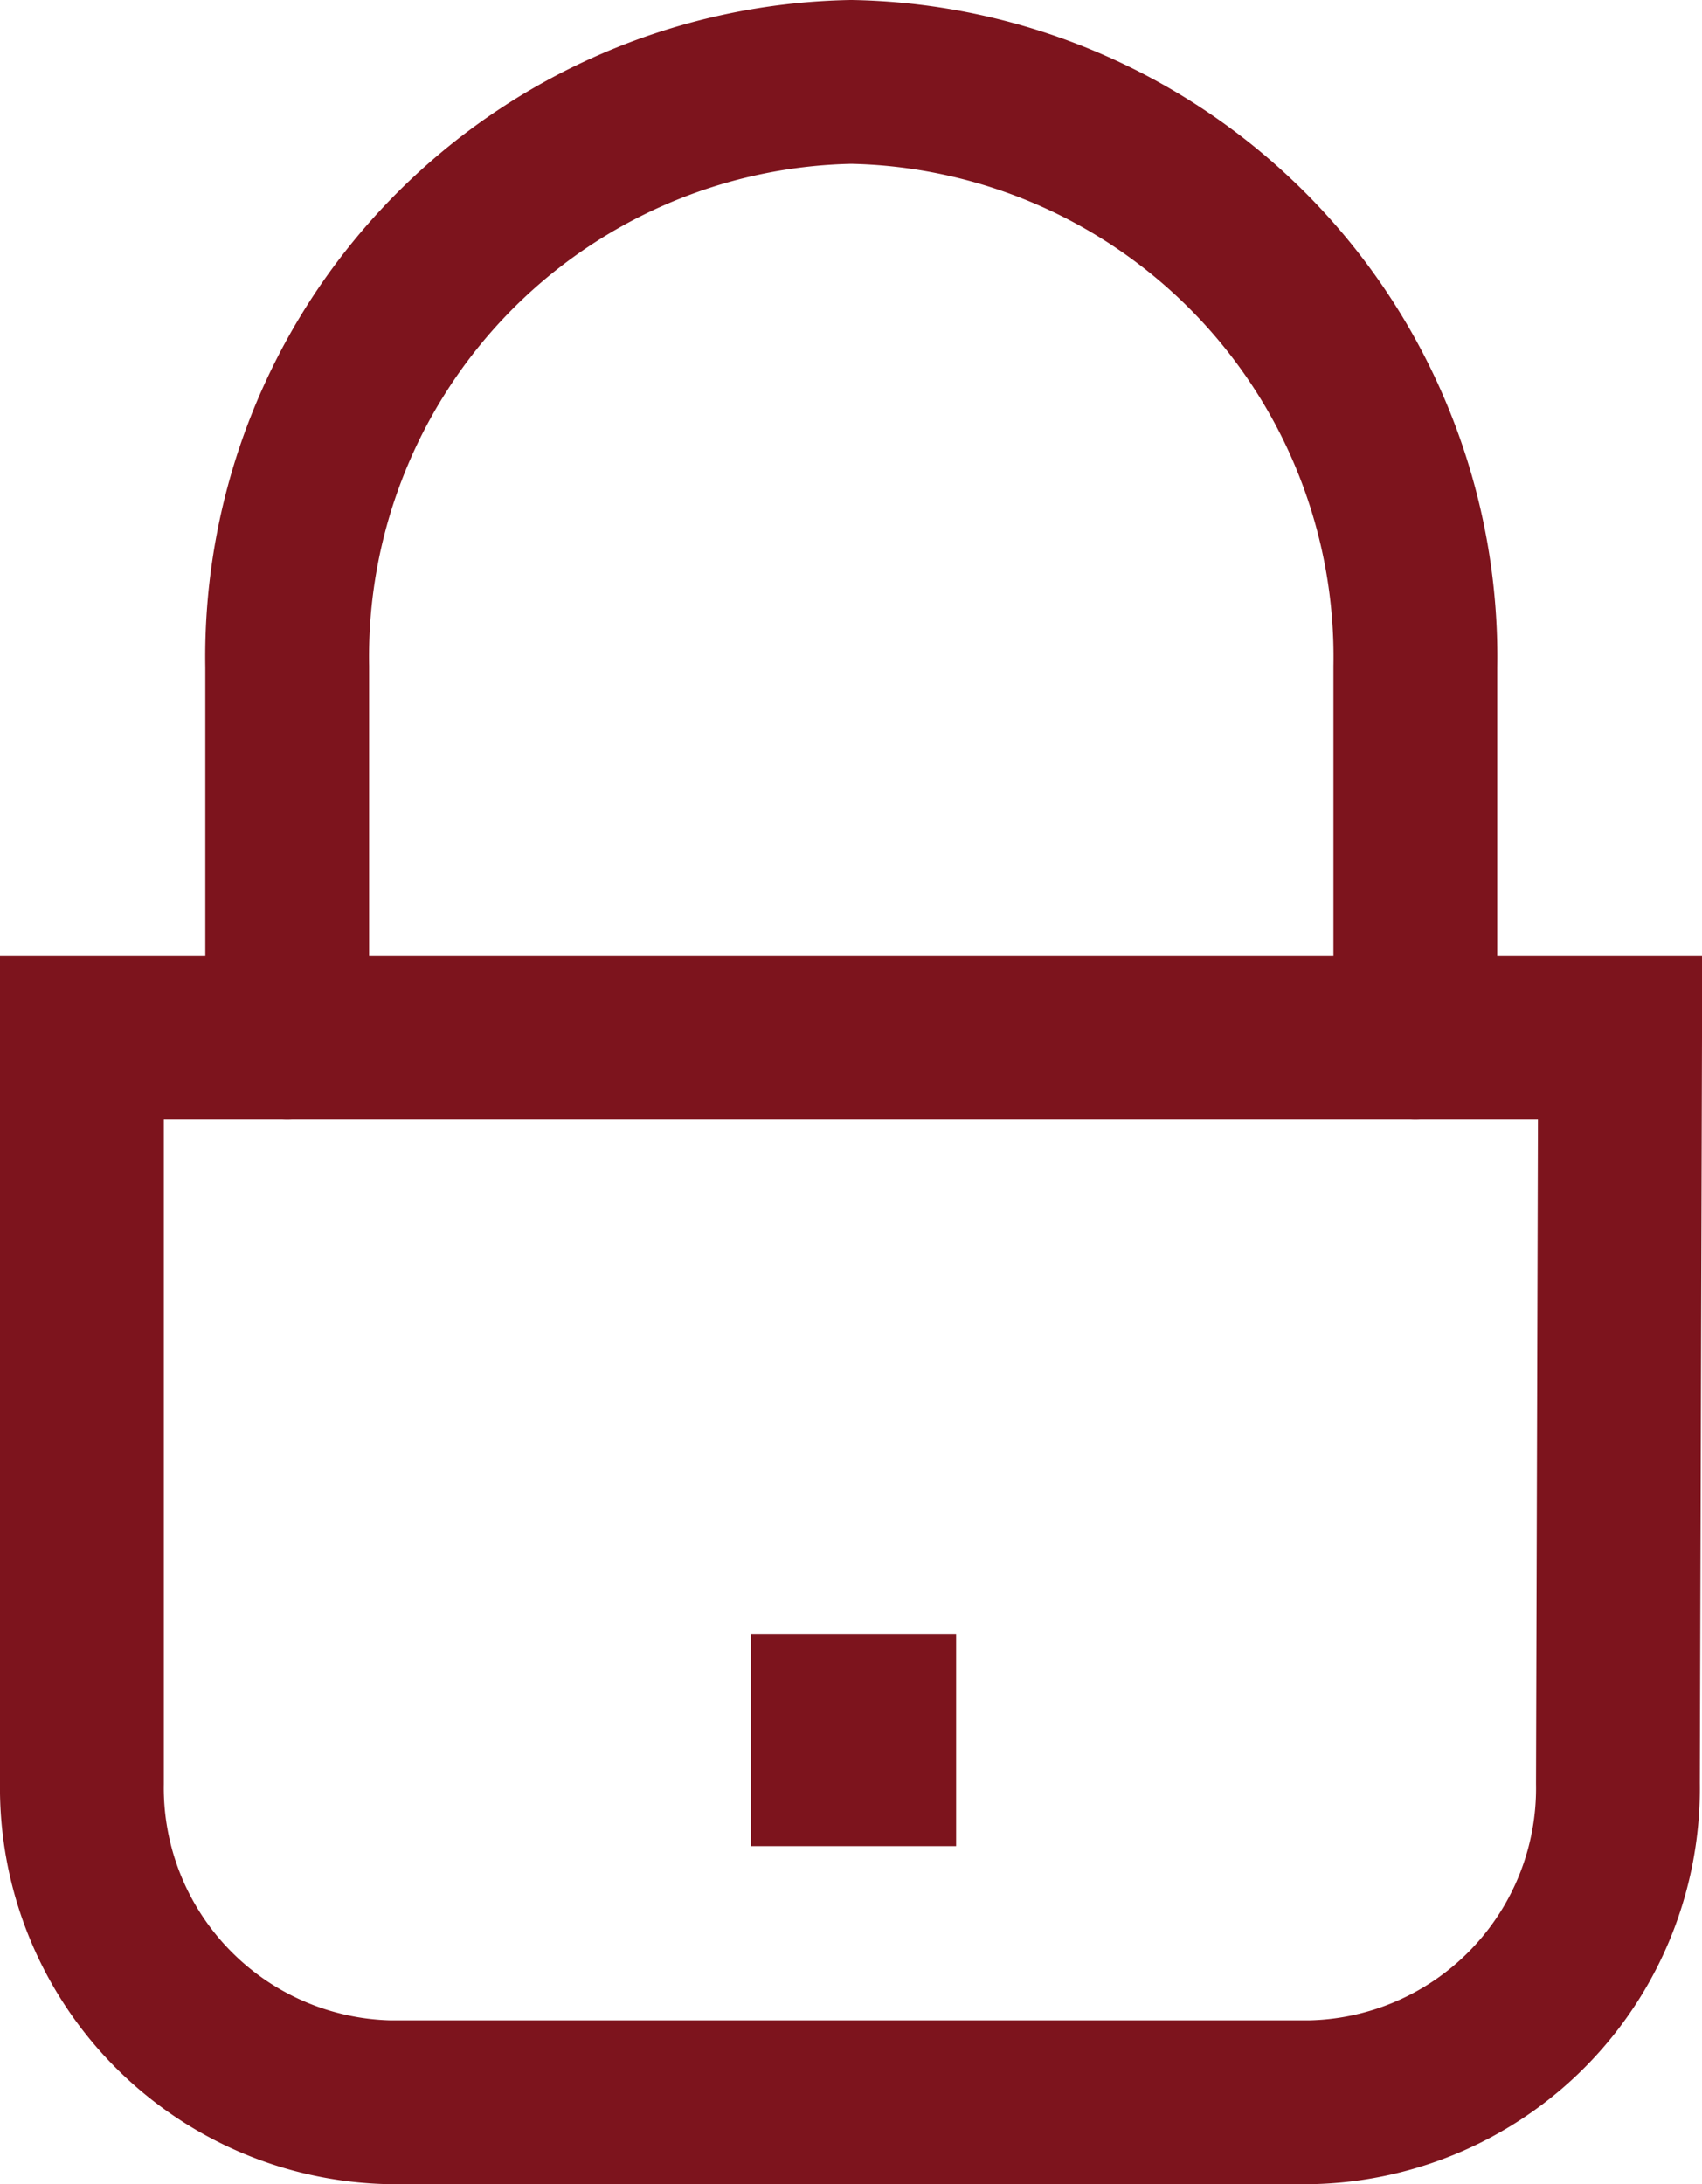 <svg xmlns="http://www.w3.org/2000/svg" viewBox="0 0 31.17 40"><defs><style>.cls-1{fill:#7d141d;}.cls-2{fill:none;stroke:#7d141d;stroke-linecap:round;stroke-miterlimit:10;stroke-width:3px;}</style></defs><title>Asset 37</title><g id="Layer_2" data-name="Layer 2"><g id="Layer_1-2" data-name="Layer 1"><rect class="cls-1" x="13.75" y="29.92" width="3.76" height="3.89"/><path class="cls-2" d="M29.67,19H1.5V32.66A5.76,5.76,0,0,0,7.13,38.5H24a5.75,5.75,0,0,0,5.63-5.84Z"/><path class="cls-2" d="M5.26,19V12.21A10.53,10.53,0,0,1,15.59,1.5,10.53,10.53,0,0,1,25.92,12.21V19"/></g></g></svg>